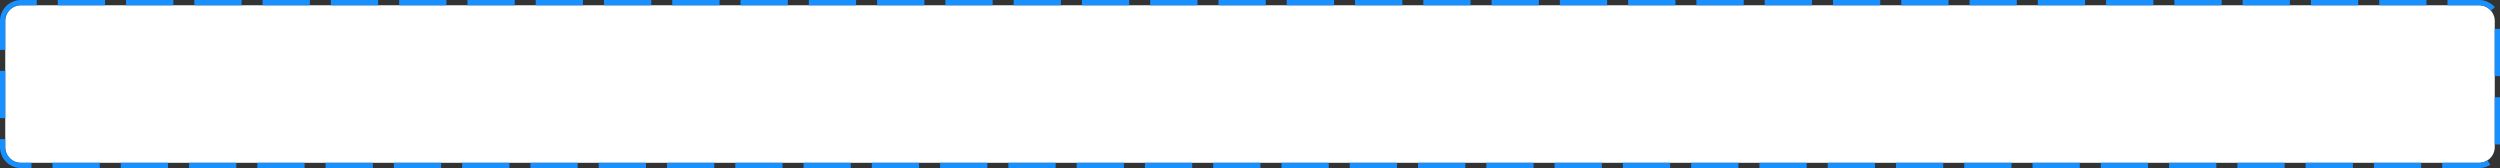 ﻿<?xml version="1.0" encoding="utf-8"?>
<svg version="1.1" xmlns:xlink="http://www.w3.org/1999/xlink" width="476px" height="32px" xmlns="http://www.w3.org/2000/svg">
  <rect width="100%" height="100%" fill="#333333" stroke="none"/>
  <g transform="matrix(1 0 0 1 -2927 -2953 )">
    <path d="M 2928 2957  A 3 3 0 0 1 2931 2954 L 3399 2954  A 3 3 0 0 1 3402 2957 L 3402 2981  A 3 3 0 0 1 3399 2984 L 2931 2984  A 3 3 0 0 1 2928 2981 L 2928 2957  Z " fill-rule="nonzero" fill="#ffffff" stroke="none" />
    <path d="M 2927.5 2957  A 3.5 3.5 0 0 1 2931 2953.5 L 3399 2953.5  A 3.5 3.5 0 0 1 3402.5 2957 L 3402.5 2981  A 3.5 3.5 0 0 1 3399 2984.5 L 2931 2984.5  A 3.5 3.5 0 0 1 2927.5 2981 L 2927.5 2957  Z " stroke-width="1" stroke-dasharray="9,4" stroke="#1890ff" fill="none" stroke-dashoffset="0.5" />
  </g>
</svg>